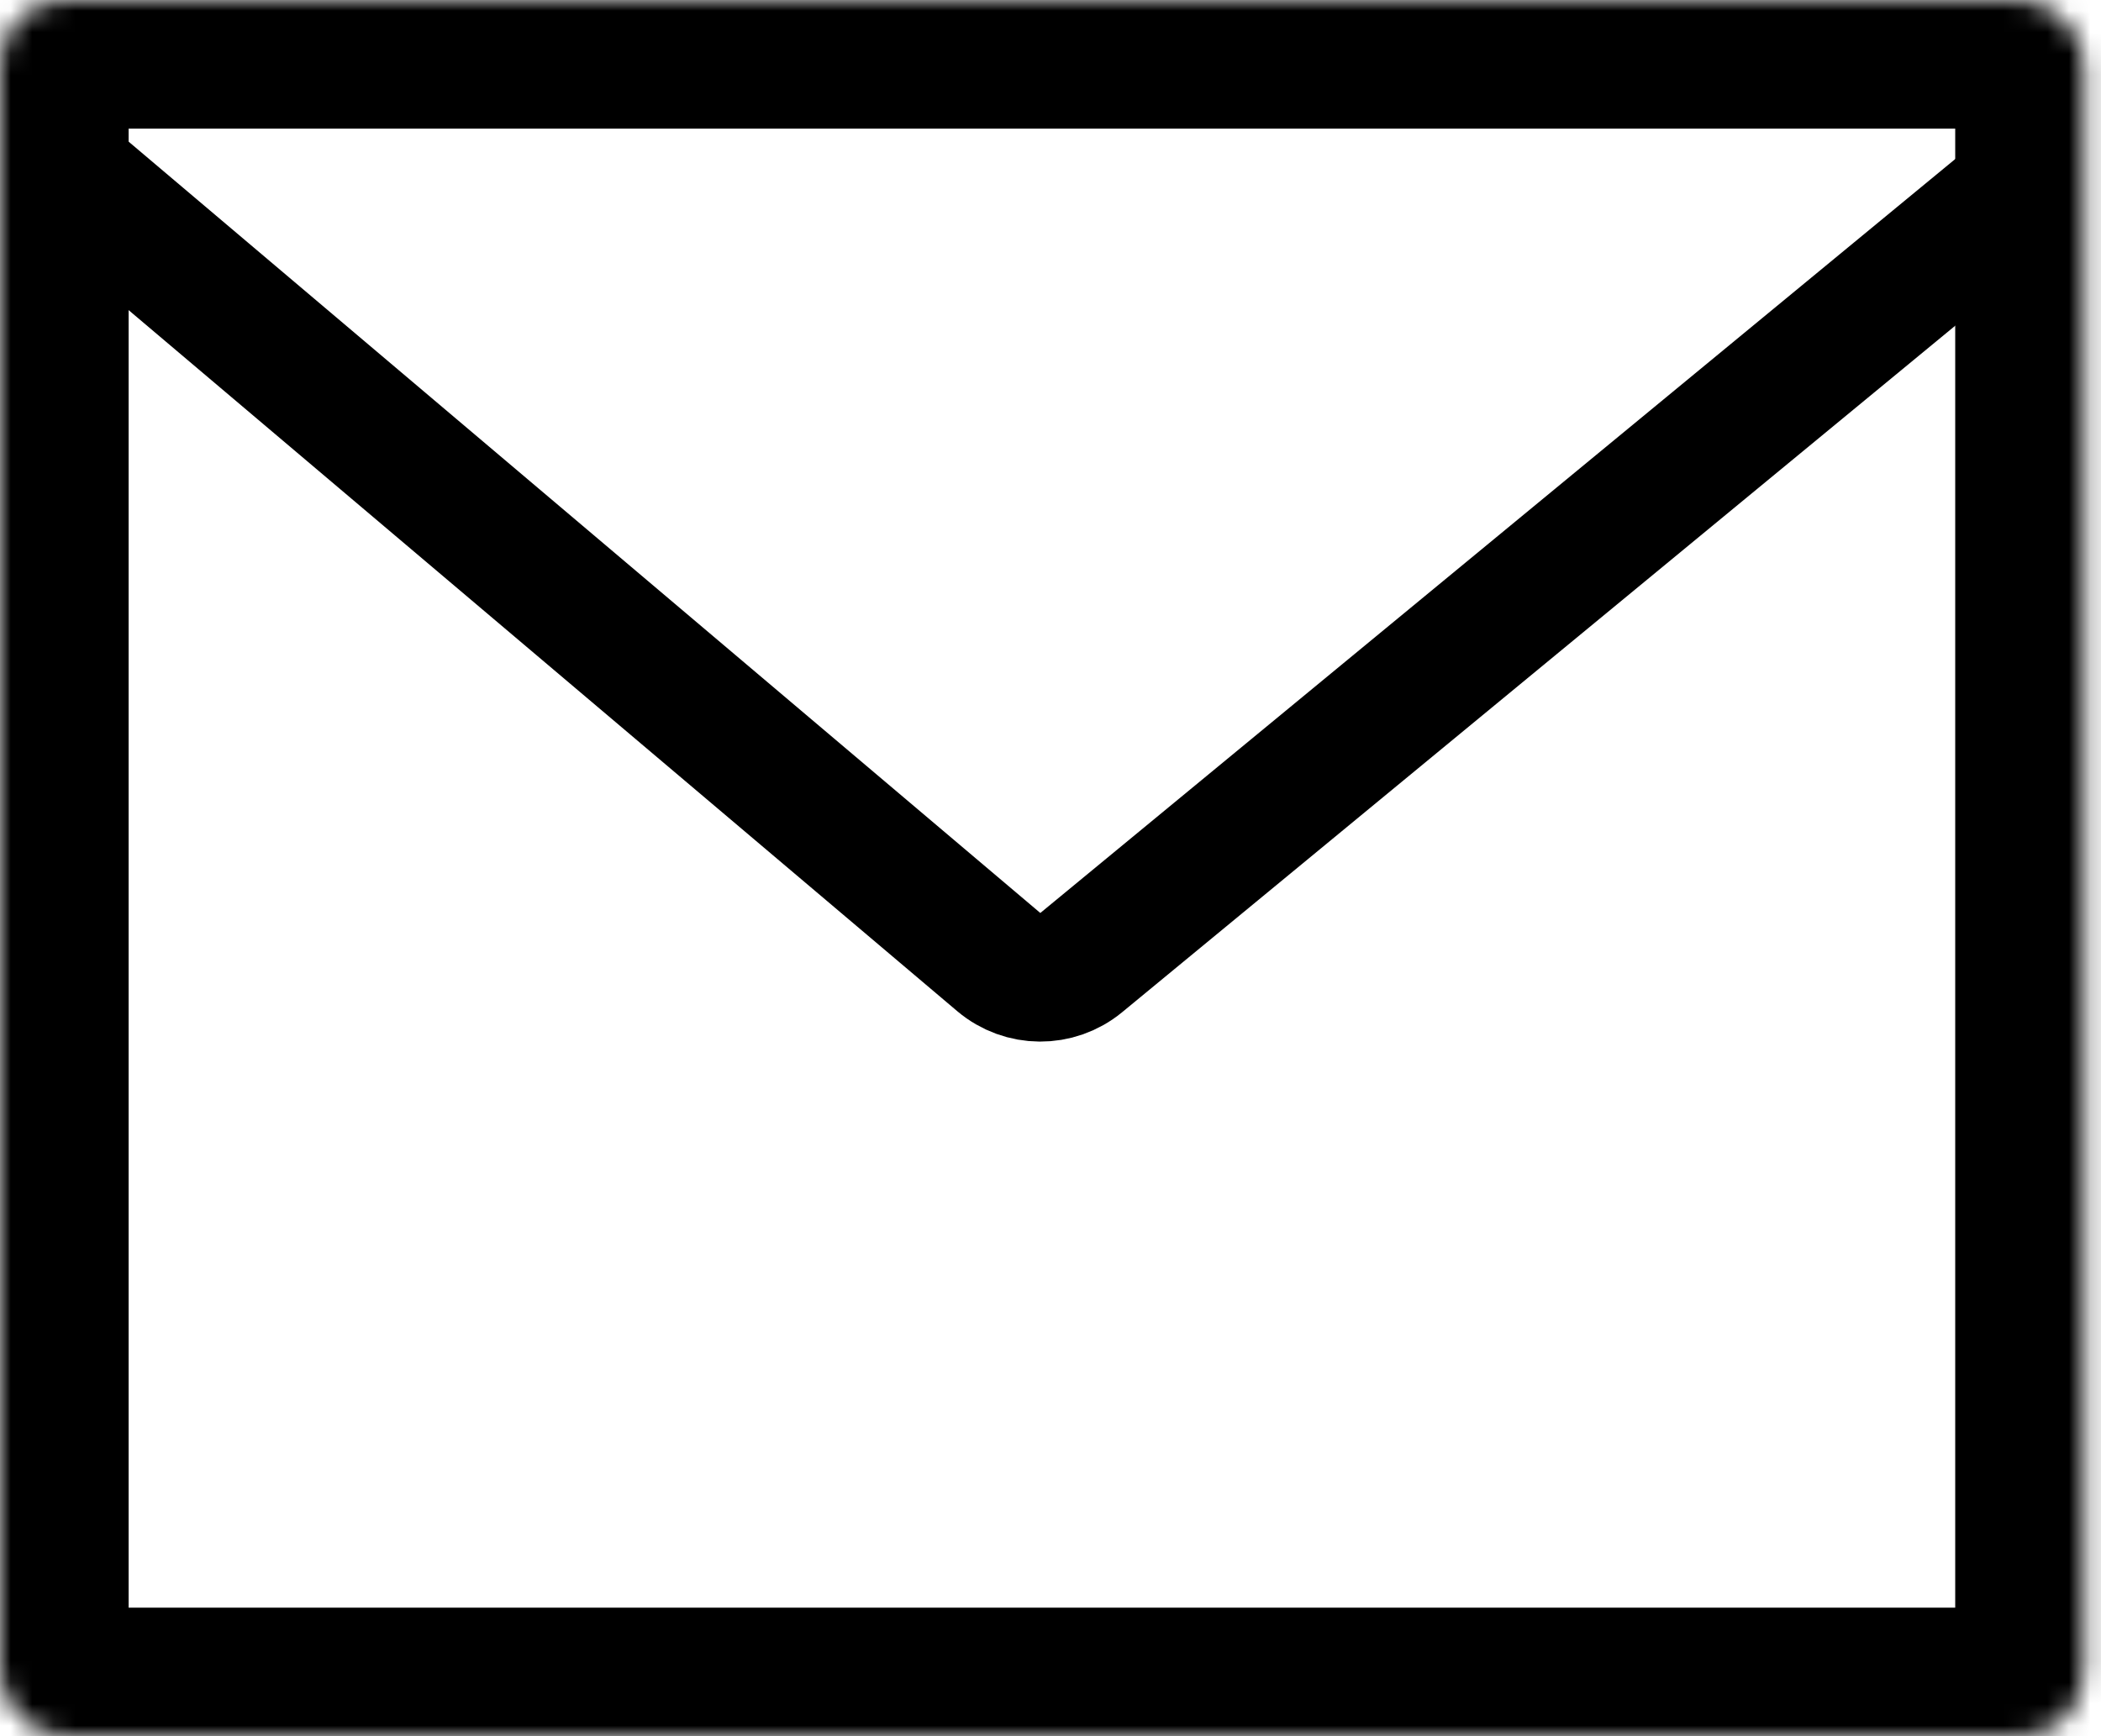 <svg width="98" height="81" viewBox="0 0 98 81" fill="none" xmlns="http://www.w3.org/2000/svg">
<mask id="path-1-inside-1_5190_2" fill="white">
<rect width="97.2" height="81" rx="3"/>
</mask>
<rect width="97.2" height="81" rx="3" stroke="black" stroke-width="12" mask="url(#path-1-inside-1_5190_2)"/>
<path d="M3 8L46.587 44.882C47.695 45.819 49.314 45.829 50.433 44.907L94 9" stroke="black" stroke-width="6"/>
</svg>
